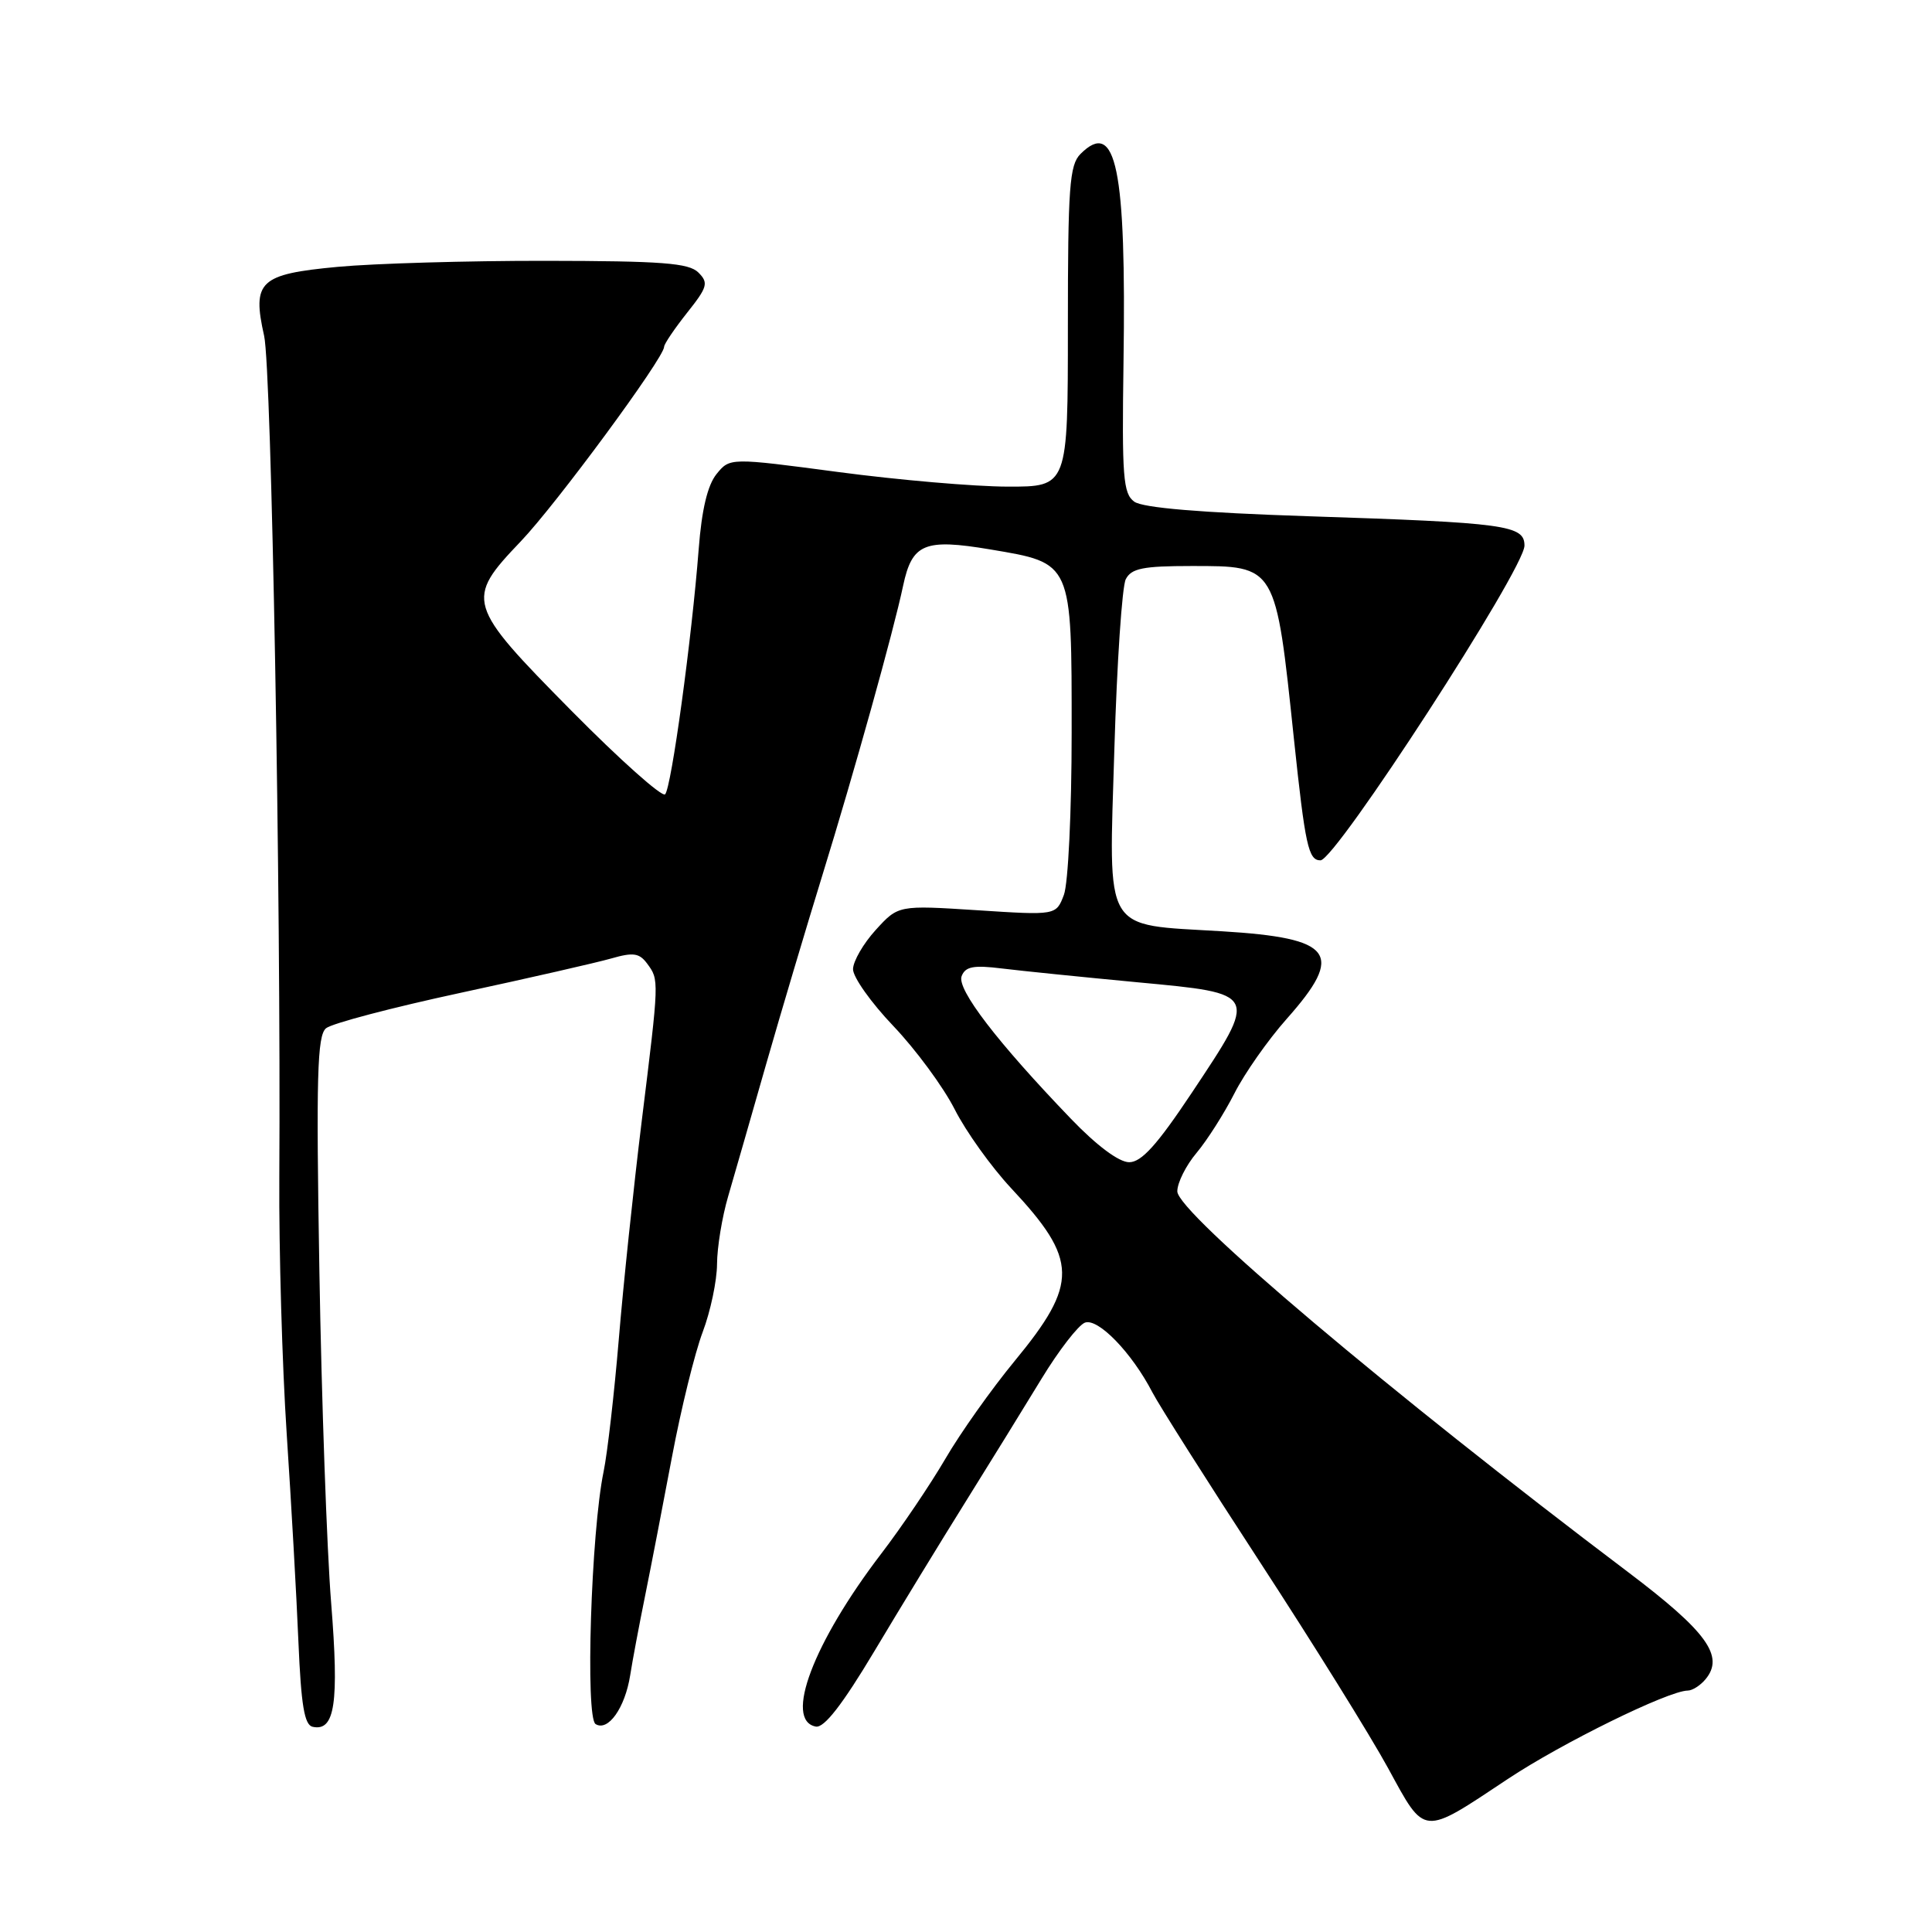 <?xml version="1.0" encoding="UTF-8" standalone="no"?>
<!DOCTYPE svg PUBLIC "-//W3C//DTD SVG 1.1//EN" "http://www.w3.org/Graphics/SVG/1.1/DTD/svg11.dtd" >
<svg xmlns="http://www.w3.org/2000/svg" xmlns:xlink="http://www.w3.org/1999/xlink" version="1.1" viewBox="0 0 256 256">
 <g >
 <path fill="currentColor"
d=" M 199.80 235.72 C 206.96 230.96 221.05 224.04 223.63 224.01 C 224.25 224.01 225.31 223.33 225.99 222.51 C 228.53 219.46 226.18 216.21 215.74 208.32 C 184.22 184.52 156.00 160.68 156.00 157.86 C 156.00 156.72 157.15 154.42 158.56 152.75 C 159.96 151.08 162.21 147.54 163.56 144.89 C 164.90 142.24 168.02 137.79 170.50 135.00 C 178.21 126.32 176.71 124.30 161.92 123.40 C 145.98 122.43 146.92 124.03 147.66 99.24 C 148.00 87.83 148.68 77.71 149.17 76.75 C 149.91 75.31 151.45 75.00 157.88 75.00 C 169.14 75.00 169.02 74.80 171.45 97.90 C 172.95 112.09 173.37 114.00 174.97 114.00 C 176.97 114.00 202.00 75.39 202.00 72.30 C 202.00 69.59 199.60 69.26 173.23 68.40 C 159.05 67.93 151.41 67.29 150.29 66.47 C 148.82 65.40 148.65 63.17 148.87 48.06 C 149.25 22.29 147.89 15.68 143.17 20.40 C 141.71 21.86 141.50 24.79 141.50 43.29 C 141.50 64.50 141.50 64.50 133.50 64.48 C 129.10 64.47 119.02 63.60 111.11 62.55 C 96.71 60.64 96.71 60.64 94.94 62.82 C 93.75 64.30 92.98 67.54 92.58 72.76 C 91.67 84.59 88.96 104.41 88.13 105.25 C 87.73 105.66 82.13 100.67 75.70 94.16 C 61.78 80.07 61.61 79.48 69.00 71.74 C 73.71 66.81 88.00 47.41 88.00 45.95 C 88.00 45.58 89.37 43.56 91.03 41.46 C 93.76 38.03 93.91 37.48 92.54 36.11 C 91.28 34.85 87.73 34.58 72.25 34.56 C 61.94 34.55 49.56 34.91 44.74 35.36 C 34.37 36.33 33.38 37.27 35.00 44.51 C 35.98 48.88 37.24 118.62 37.01 156.00 C 36.95 165.62 37.39 180.93 37.99 190.00 C 38.59 199.07 39.29 211.45 39.54 217.50 C 39.90 225.96 40.33 228.57 41.43 228.81 C 44.38 229.45 44.94 225.70 43.88 212.40 C 43.31 205.31 42.61 185.53 42.32 168.46 C 41.88 142.60 42.03 137.22 43.20 136.25 C 43.96 135.61 52.00 133.50 61.05 131.55 C 70.10 129.60 79.08 127.55 81.00 127.00 C 83.91 126.16 84.71 126.28 85.75 127.68 C 87.35 129.86 87.36 129.72 85.03 148.56 C 83.95 157.33 82.58 170.35 81.99 177.50 C 81.39 184.65 80.49 192.53 79.98 195.00 C 78.32 203.01 77.54 227.60 78.92 228.45 C 80.57 229.47 82.81 226.32 83.50 222.00 C 83.80 220.07 84.69 215.35 85.47 211.50 C 86.25 207.65 87.86 199.32 89.05 193.00 C 90.24 186.68 92.07 179.25 93.11 176.50 C 94.15 173.75 95.00 169.70 95.01 167.50 C 95.02 165.30 95.68 161.25 96.49 158.50 C 97.29 155.75 99.56 147.88 101.52 141.00 C 103.49 134.12 106.84 122.88 108.96 116.00 C 113.21 102.23 118.39 83.67 119.67 77.60 C 120.86 72.02 122.49 71.34 131.20 72.80 C 142.13 74.64 142.00 74.35 142.00 97.05 C 142.00 107.55 141.54 117.07 140.97 118.58 C 139.94 121.29 139.94 121.29 129.48 120.61 C 119.03 119.94 119.03 119.94 116.04 123.22 C 114.40 125.02 113.05 127.36 113.03 128.41 C 113.01 129.46 115.42 132.86 118.38 135.96 C 121.34 139.07 124.99 144.02 126.49 146.97 C 127.98 149.92 131.35 154.62 133.96 157.42 C 142.88 166.94 142.94 170.04 134.43 180.36 C 131.39 184.05 127.26 189.87 125.27 193.29 C 123.27 196.71 119.45 202.37 116.77 205.87 C 107.75 217.68 103.86 227.98 108.10 228.78 C 109.20 228.99 111.62 225.88 115.86 218.79 C 119.24 213.13 124.68 204.22 127.94 199.00 C 131.20 193.78 135.73 186.43 138.01 182.69 C 140.29 178.94 142.88 175.60 143.75 175.26 C 145.48 174.60 149.97 179.23 152.70 184.50 C 153.55 186.15 159.97 196.28 166.96 207.00 C 173.95 217.72 181.59 230.00 183.93 234.29 C 188.89 243.38 188.35 243.33 199.80 235.72 Z  M 141.91 148.25 C 132.13 138.08 126.76 131.07 127.42 129.35 C 127.91 128.07 128.99 127.86 132.77 128.33 C 135.37 128.65 143.46 129.47 150.75 130.16 C 166.84 131.67 166.76 131.51 157.90 144.83 C 153.31 151.72 151.25 154.00 149.62 154.00 C 148.27 154.00 145.32 151.80 141.91 148.25 Z "/>
</g>
</svg>